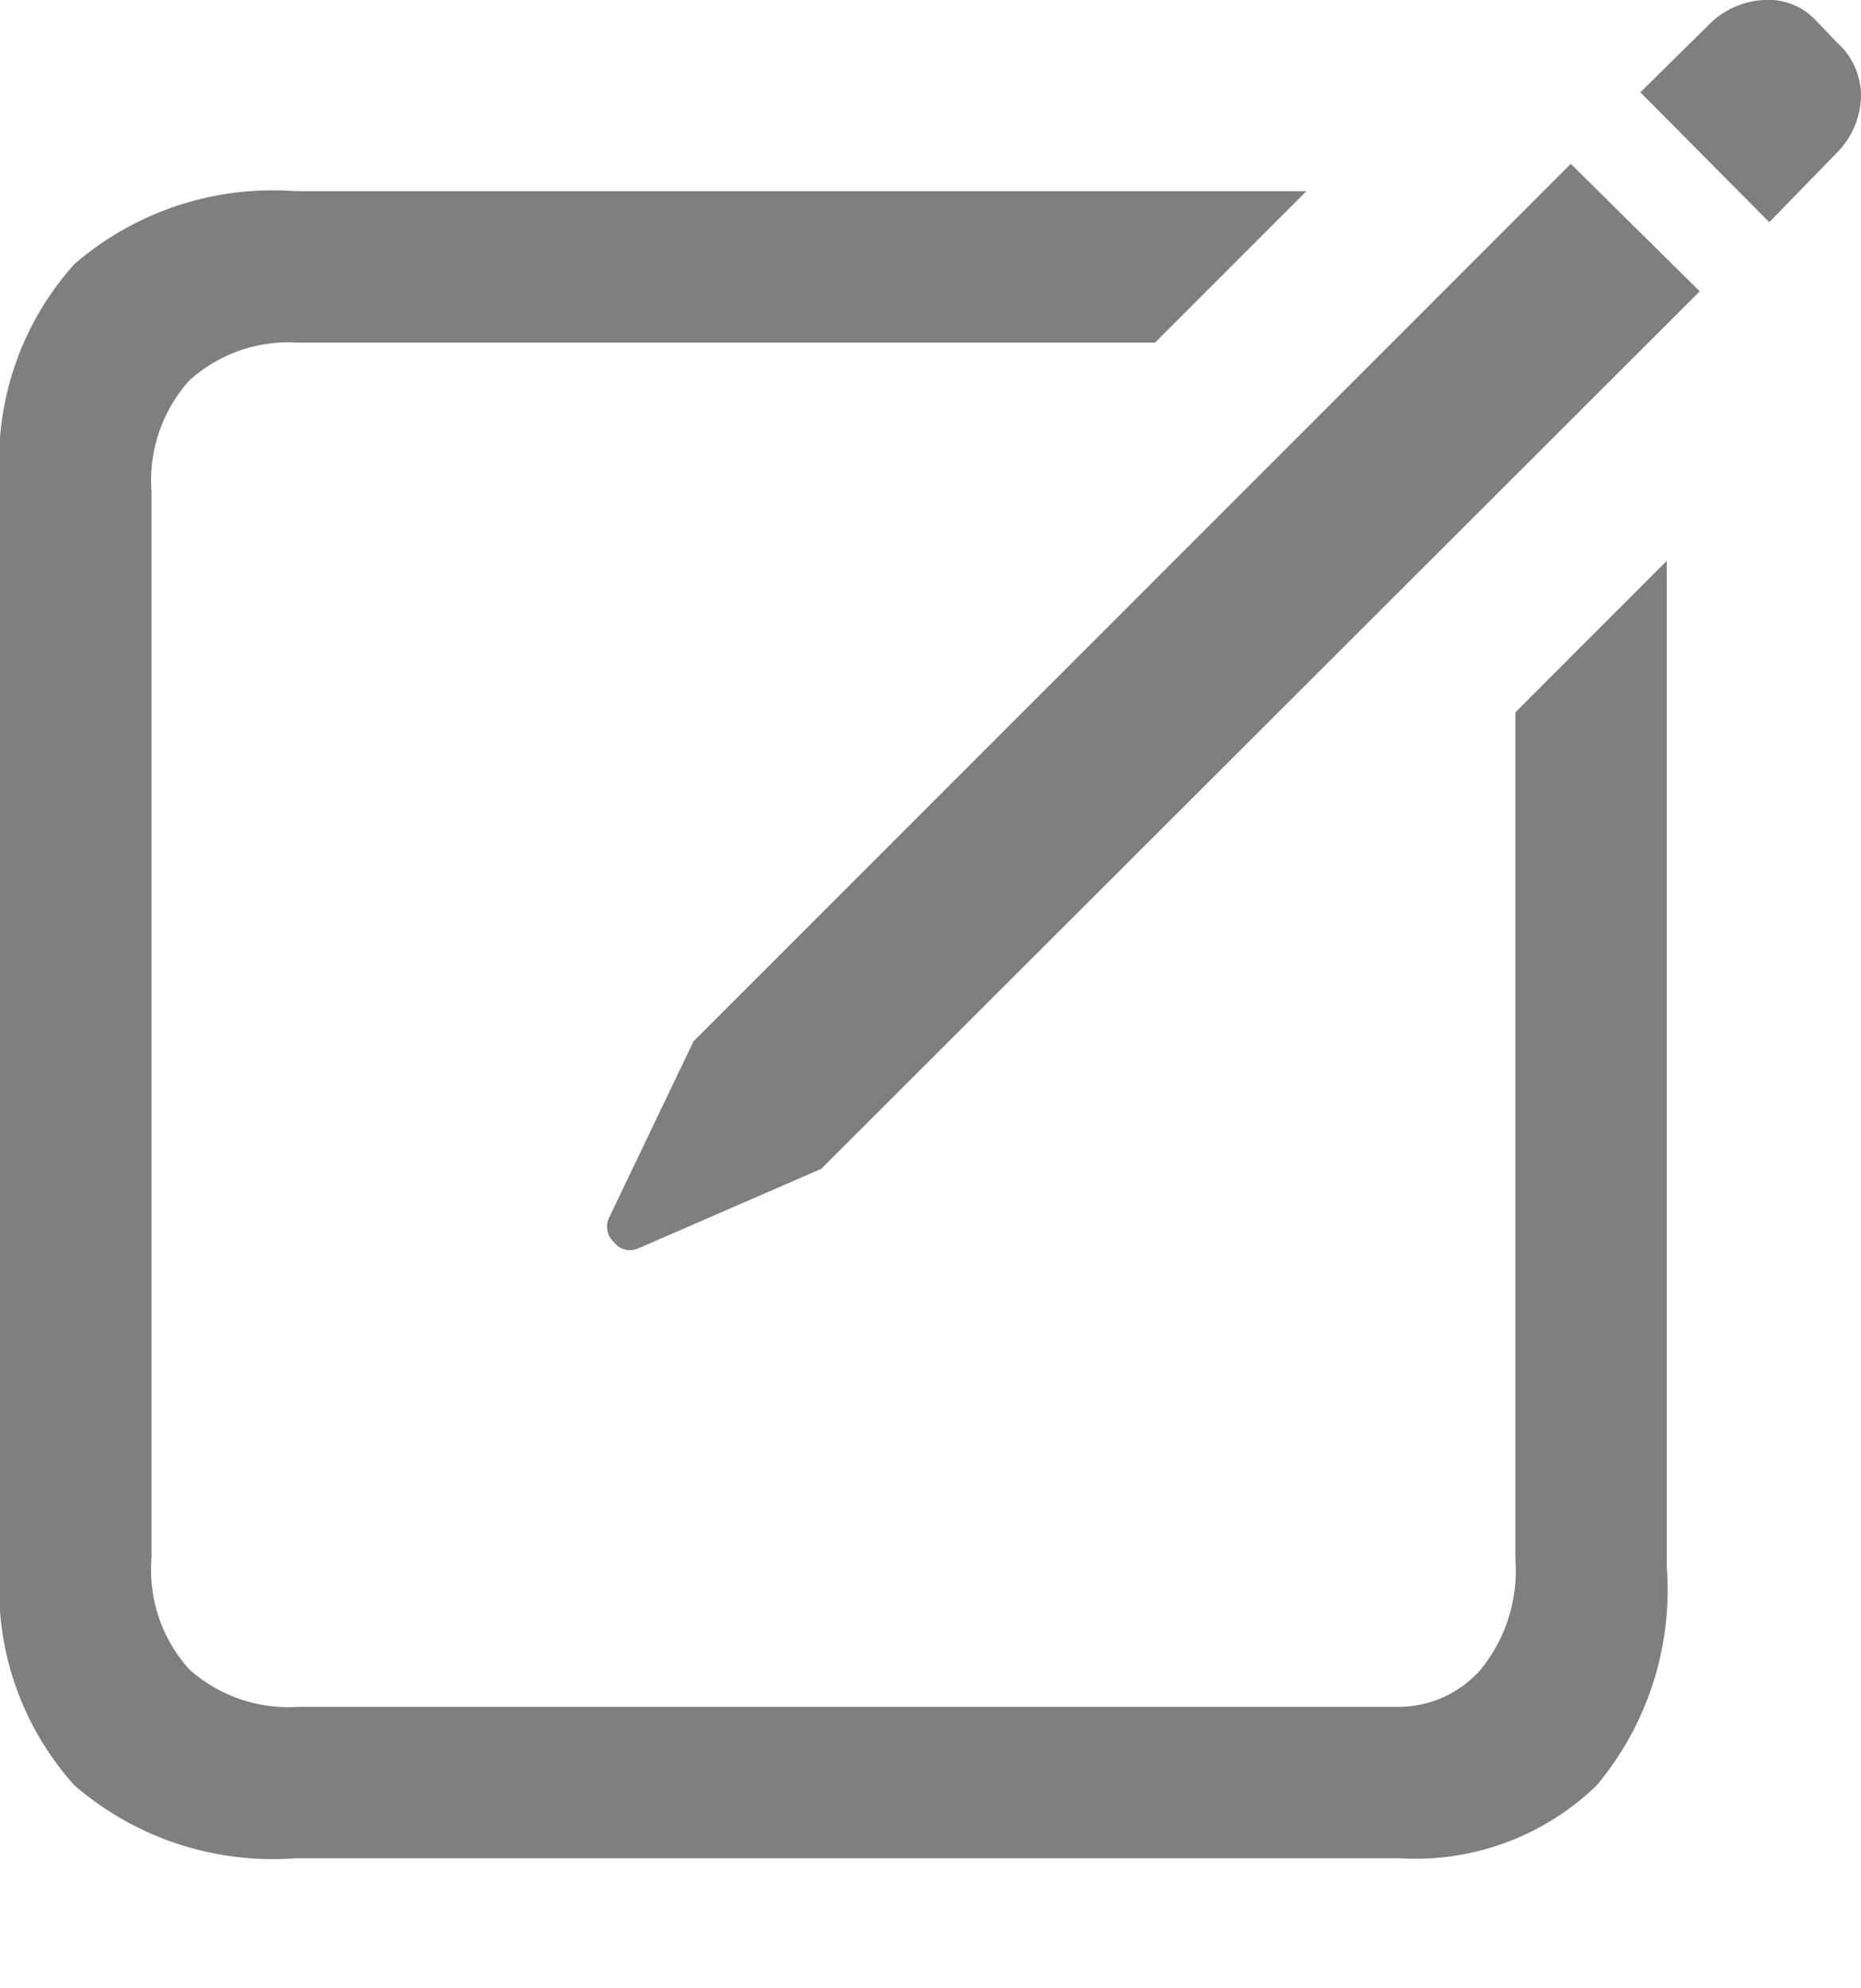 <svg id="square.and.pencil" xmlns="http://www.w3.org/2000/svg" width="35" height="37.385" viewBox="0 0 35 37.385">
  <rect id="Rectangle_342" data-name="Rectangle 342" width="35" height="37.385" transform="translate(0 0)" fill="#7f7f7f" opacity="0"/>
  <path id="Path_146" data-name="Path 146" d="M5.555,34.941H26.323a4.9,4.9,0,0,0,3.706-1.371,5.726,5.726,0,0,0,1.318-4.113V10.546L28.5,13.394V29.315a2.94,2.94,0,0,1-.654,2.079,2.062,2.062,0,0,1-1.557.7H5.608a2.806,2.806,0,0,1-2.043-.7,2.779,2.779,0,0,1-.716-2.079V9.237A2.81,2.81,0,0,1,3.565,7.15a2.785,2.785,0,0,1,2.043-.708H21.723l2.848-2.848H5.555A5.709,5.709,0,0,0,1.4,4.965,5.521,5.521,0,0,0,0,9.078V29.457A5.521,5.521,0,0,0,1.4,33.57,5.708,5.708,0,0,0,5.555,34.941Zm6.439-11.463,3.45-1.5,16.523-16.5L29.542,3.081l-16.5,16.5-1.592,3.326a.387.387,0,0,0,.1.451A.371.371,0,0,0,11.994,23.477Zm21.281-19.3,1.274-1.309A1.555,1.555,0,0,0,35,1.816,1.343,1.343,0,0,0,34.549.8L34.142.374A1.224,1.224,0,0,0,33.16,0a1.574,1.574,0,0,0-1.017.46L30.851,1.736Z" transform="translate(0 0)" fill="#7f7f7f"/>
</svg>

